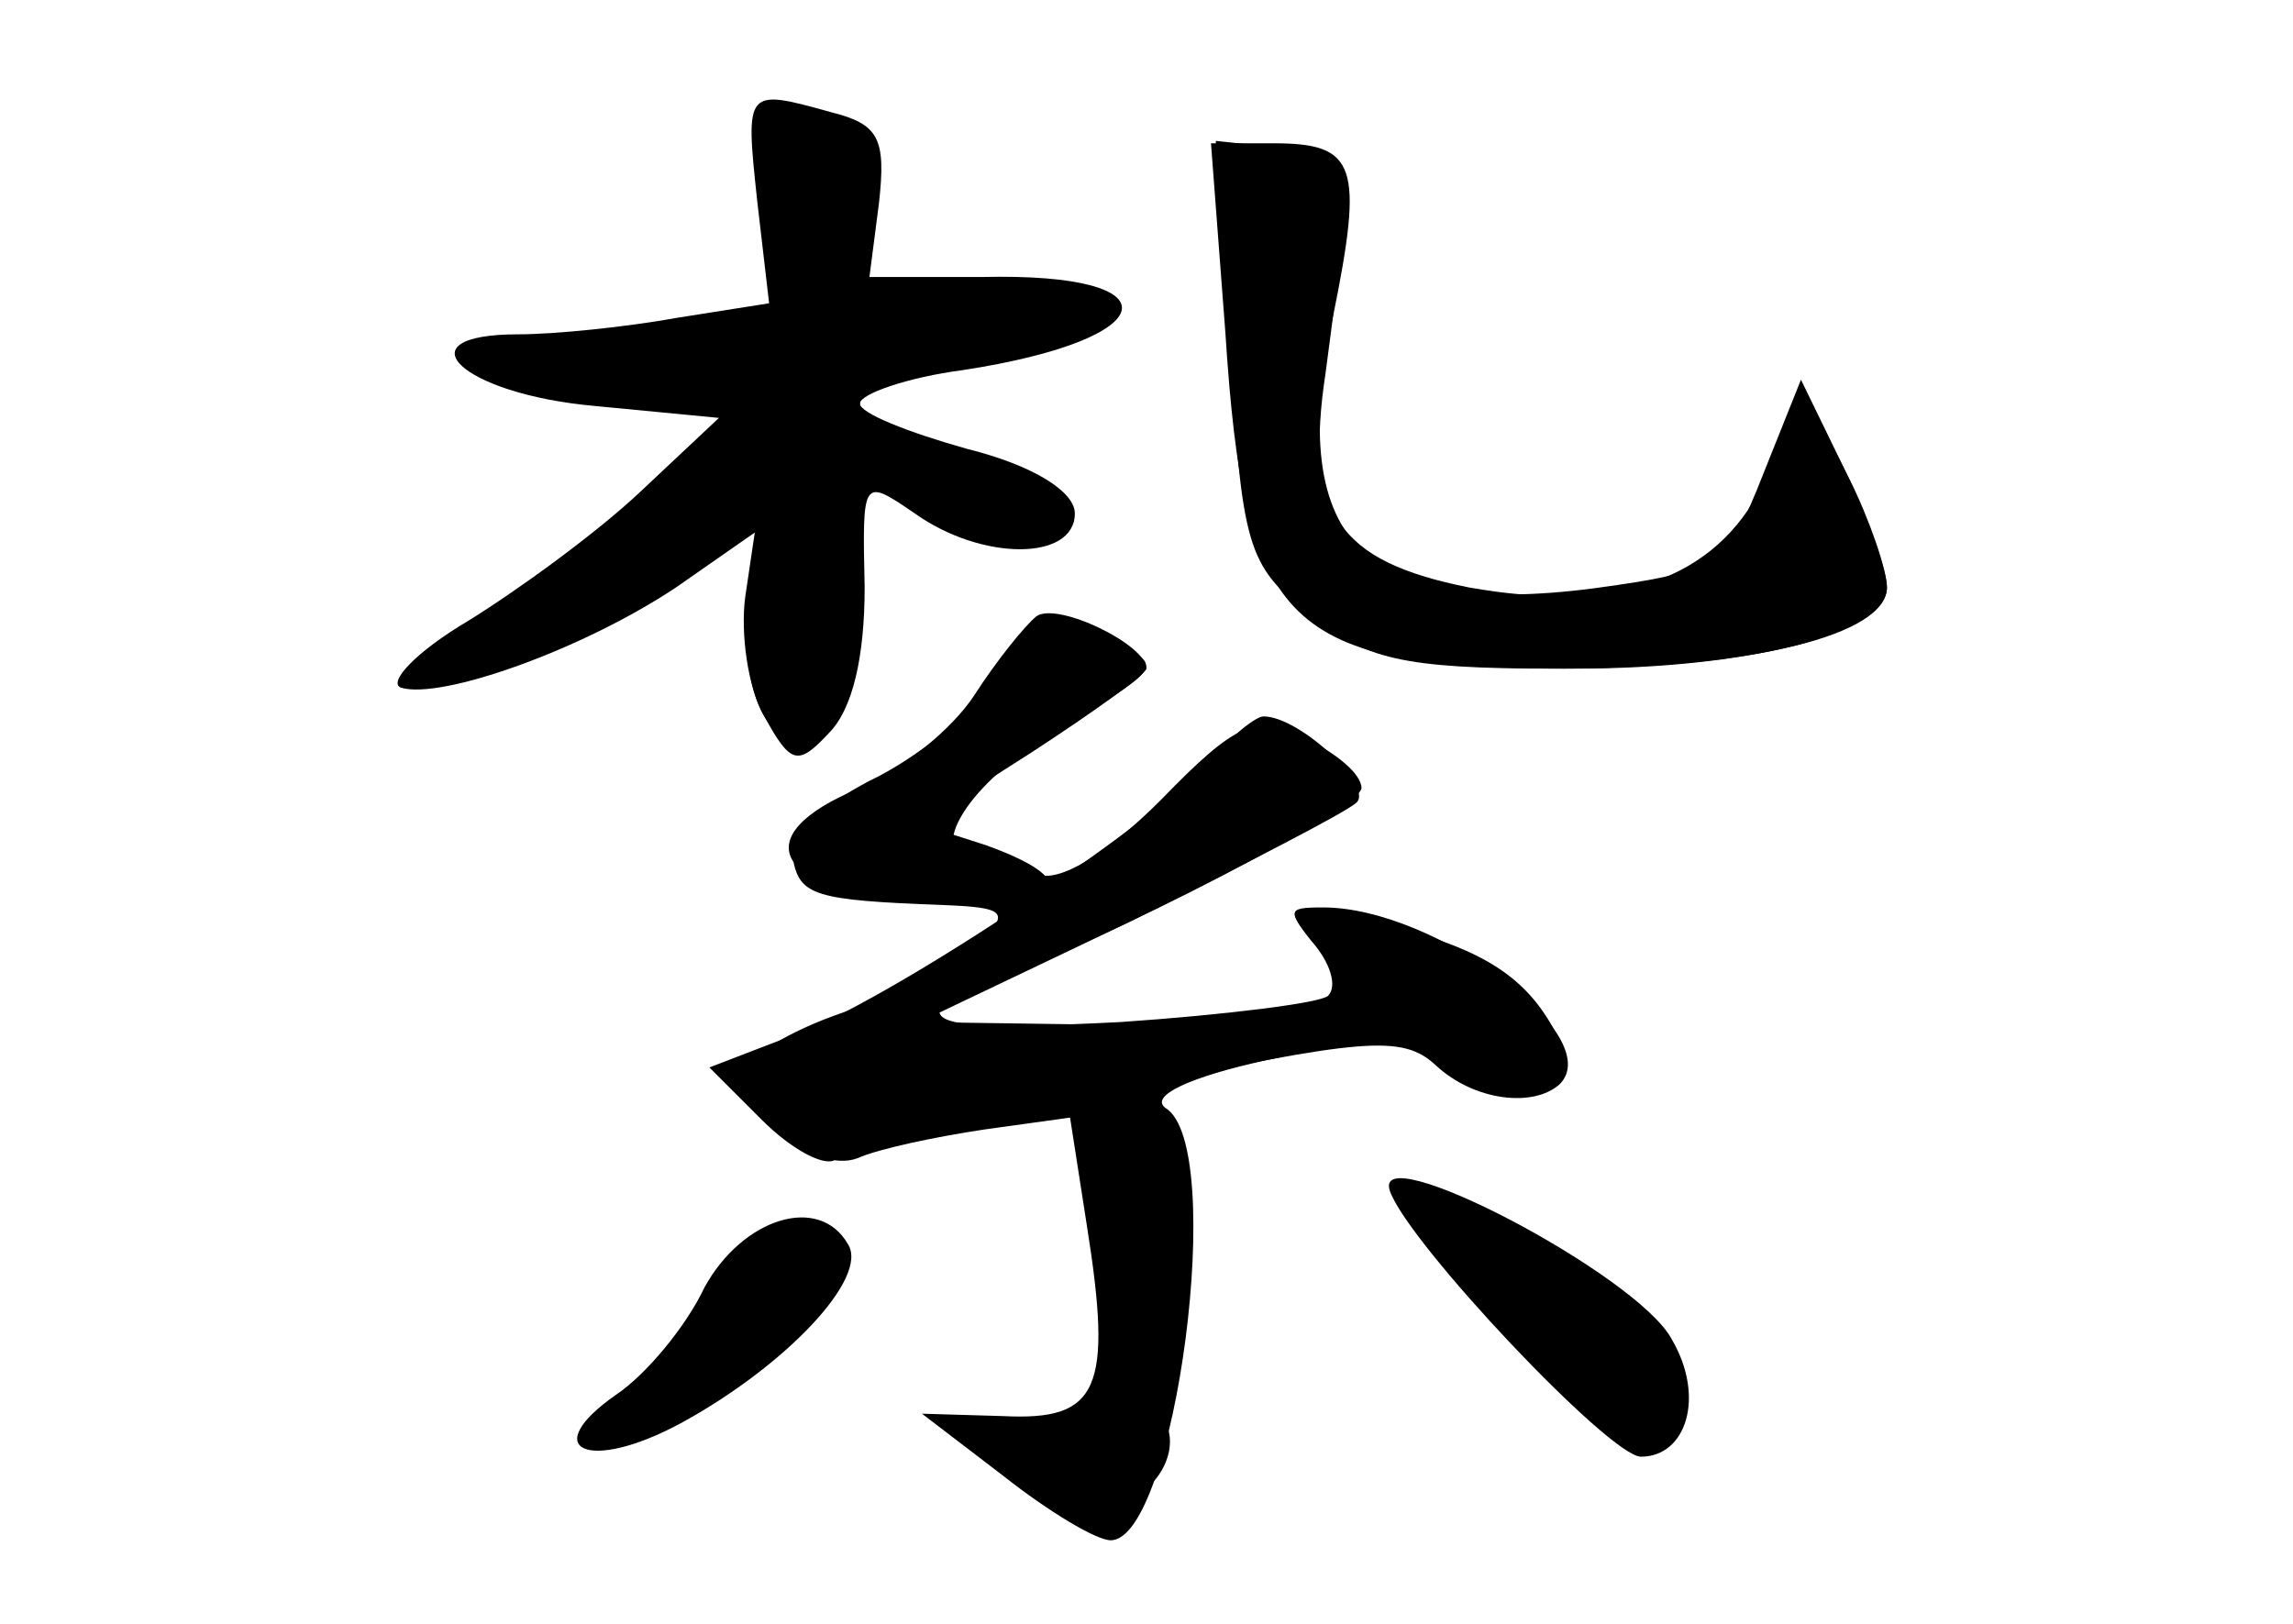 <?xml version="1.0" standalone="no"?>
<!DOCTYPE svg PUBLIC "-//W3C//DTD SVG 20010904//EN"
 "http://www.w3.org/TR/2001/REC-SVG-20010904/DTD/svg10.dtd">
<svg version="1.0" xmlns="http://www.w3.org/2000/svg"
 width="96pt" height="68pt" viewBox="0 0 96 68"
 preserveAspectRatio="xMidYMid meet">
<g transform="translate(0,68) scale(0.1,-0.1)" fill="#000000" stroke="none">
<g id="part-0" class="char-part">
  <path d="M317 596 l5 -43 -38 -6 c-22 -4 -52 -7 -67 -7 -50 0 -24 -25 32 -30
l52 -5 -33 -31 c-18 -17 -51 -41 -72 -54 -22 -13 -34 -26 -28 -28 17 -5 76 16
115 42 l33 23 -4 -27 c-2 -15 1 -38 8 -50 11 -20 14 -21 27 -7 10 10 15 32 15
61 -1 46 -1 46 21 31 28 -20 67 -20 67 0 0 9 -17 20 -45 27 -25 7 -45 15 -45
19 0 4 20 11 43 14 85 13 90 41 8 39 l-47 0 4 31 c3 27 0 33 -20 38 -36 10
-36 10 -31 -37z"/>
  <path d="M515 533 c5 -81 7 -90 33 -110 23 -19 39 -23 103 -23 82 0 139 14
139 34 0 7 -7 28 -16 46 l-17 33 -19 -36 c-20 -40 -61 -54 -123 -43 -55 11
-69 31 -60 90 12 91 12 91 -18 94 l-28 3 6 -88z"/>
  <path d="M416 395 c-9 -14 -33 -33 -52 -42 -21 -11 -34 -23 -32 -33 3 -15 9
-17 63 -19 26 -1 28 -3 15 -16 -8 -8 -33 -20 -54 -28 -22 -7 -41 -18 -43 -24
-6 -17 28 -45 46 -38 9 4 33 9 53 12 l36 5 7 -45 c11 -69 5 -82 -35 -80 l-34
1 34 -26 c19 -15 39 -27 45 -27 27 0 49 165 23 181 -7 5 10 13 42 20 45 10 57
10 77 -3 31 -21 58 -10 43 17 -13 23 -33 35 -80 45 -31 7 -33 6 -21 -9 8 -9
11 -19 7 -23 -3 -3 -43 -8 -87 -11 -60 -3 -80 -2 -75 7 4 6 12 11 17 11 20 0
159 70 159 80 0 6 -11 15 -24 21 -20 10 -28 7 -60 -26 -23 -23 -43 -35 -52
-31 -9 3 -20 6 -25 6 -22 0 -6 30 29 51 49 30 48 29 32 39 -24 15 -37 12 -54
-15z"/>
  <path d="M582 181 c8 -22 92 -111 105 -111 19 0 27 25 13 49 -14 27 -127 86
-118 62z"/>
  <path d="M295 141 c-8 -17 -25 -37 -37 -45 -33 -23 -12 -33 27 -12 44 24 79
61 70 75 -12 21 -44 11 -60 -18z"/>
</g>
<g id="part-1" class="char-part">
  <path d="M323 601 c17 -45 5 -61 -50 -62 -77 -1 -100 -17 -25 -18 34 -1 62 -5
62 -9 0 -11 -47 -54 -95 -86 -57 -38 -16 -34 53 5 l55 31 -7 -27 c-8 -33 1
-65 19 -65 17 0 25 22 25 71 0 44 1 45 35 23 14 -9 32 -13 42 -9 17 6 17 7 -1
21 -11 8 -32 14 -48 14 -21 0 -28 5 -28 20 0 15 7 20 28 20 38 0 72 11 72 22
0 6 -22 8 -51 6 l-50 -3 6 31 c5 32 -6 44 -40 44 -10 0 -11 -6 -2 -29z"/>
</g>
<g id="part-2" class="char-part">
  <path d="M513 541 c8 -124 25 -141 146 -141 74 0 131 15 131 34 0 7 -8 29 -18
50 l-18 37 -16 -40 c-14 -36 -20 -40 -61 -46 -105 -16 -139 16 -119 112 13 64
10 73 -25 73 l-26 0 6 -79z"/>
</g>
<g id="part-3" class="char-part">
  <path d="M434 422 c-5 -4 -17 -19 -26 -33 -9 -14 -31 -32 -48 -39 -49 -20 -36
-44 28 -48 56 -3 69 8 25 24 l-28 9 47 30 c26 17 47 32 48 35 0 10 -37 28 -46
22z"/>
</g>
<g id="part-4" class="char-part">
  <path d="M510 365 c-21 -26 -133 -101 -174 -117 l-39 -15 22 -22 c12 -12 25
-19 30 -17 4 3 59 16 122 30 99 21 116 23 130 10 16 -15 41 -18 52 -8 20 20
-52 74 -99 74 -16 0 -16 -1 0 -19 16 -17 16 -19 -6 -25 -13 -3 -54 -5 -93 -5
l-70 1 88 42 c48 24 91 46 95 50 7 7 -24 36 -39 36 -3 0 -12 -7 -19 -15z"/>
</g>
<g id="part-5" class="char-part">
  <path d="M457 206 c-3 -7 -1 -19 4 -27 14 -21 -6 -113 -22 -104 -13 9 -11 -9
3 -23 7 -7 17 -8 30 -1 21 11 24 35 6 42 -10 4 -10 8 -1 14 15 11 13 101 -3
107 -7 3 -15 -1 -17 -8z"/>
  <path d="M612 150 c16 -22 25 -27 34 -19 8 7 14 6 20 -2 4 -7 3 -9 -4 -5 -22
13 -23 -15 0 -34 26 -21 43 -12 33 19 -7 22 -58 55 -69 44 -3 -4 -6 -2 -6 4 0
6 -7 13 -15 17 -11 4 -9 -3 7 -24z"/>
  <path d="M282 113 c-18 -24 -27 -41 -20 -37 35 20 88 67 88 77 0 7 -4 6 -10
-3 -6 -10 -10 -11 -10 -2 0 22 -14 12 -48 -35z"/>
</g>
</g>
</svg>